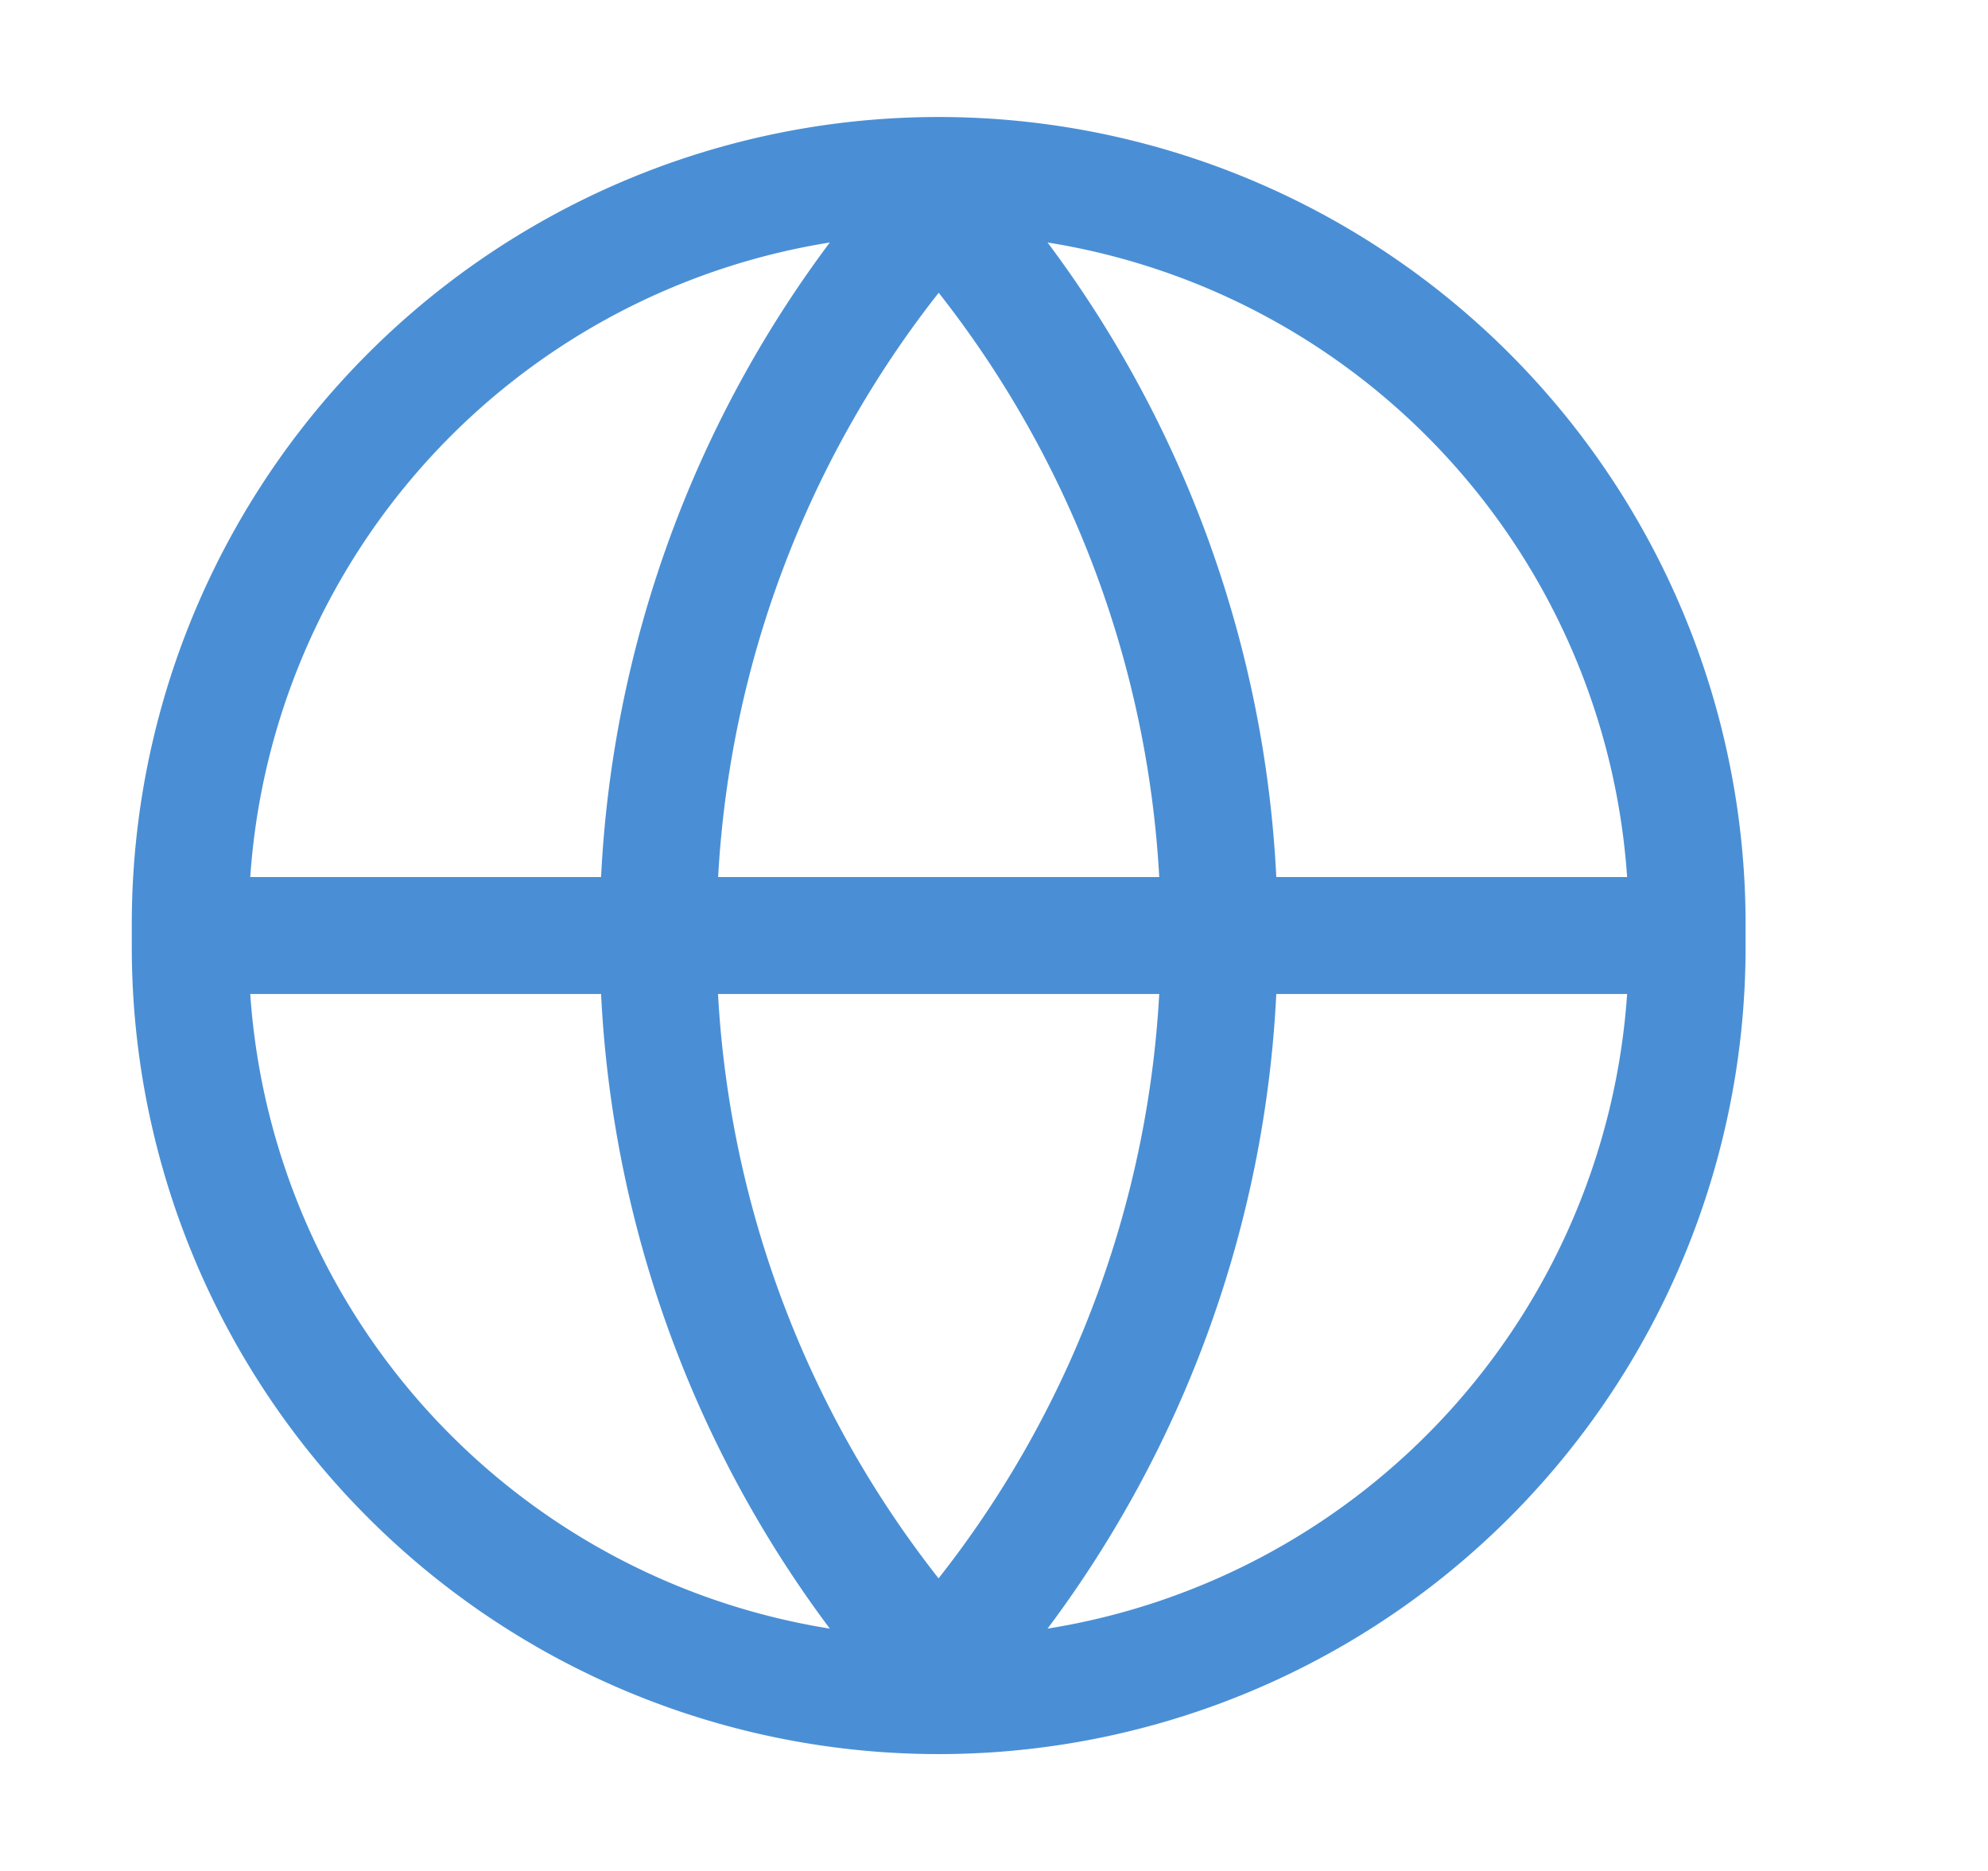 <?xml version="1.0" standalone="no"?><!DOCTYPE svg PUBLIC "-//W3C//DTD SVG 1.1//EN" "http://www.w3.org/Graphics/SVG/1.1/DTD/svg11.dtd"><svg class="icon" width="64px" height="60.24px" viewBox="0 0 1088 1024" version="1.1" xmlns="http://www.w3.org/2000/svg"><path fill="#3783d1" d="M513.728 64a441.6 441.6 0 0 1 441.6 441.6v12.8a441.6 441.6 0 0 1-883.2 0v-12.8a441.6 441.6 0 0 1 441.6-441.6z m376.768 480h-192a631.296 631.296 0 0 1-125.184 347.328A377.728 377.728 0 0 0 890.496 544z m-561.536 0h-192a377.728 377.728 0 0 0 317.184 347.328A631.296 631.296 0 0 1 328.96 544z m305.472 0H392.96a567.36 567.36 0 0 0 120.704 319.808A567.36 567.36 0 0 0 634.432 544z m-61.12-411.328A631.296 631.296 0 0 1 698.496 480h192a377.728 377.728 0 0 0-317.184-347.328z m-59.584 27.52A567.36 567.36 0 0 0 393.024 480h241.408a567.36 567.36 0 0 0-120.704-319.808z m-59.52-27.52A377.728 377.728 0 0 0 136.96 480h192a631.296 631.296 0 0 1 125.184-347.328z"  fill-opacity=".9" /></svg>